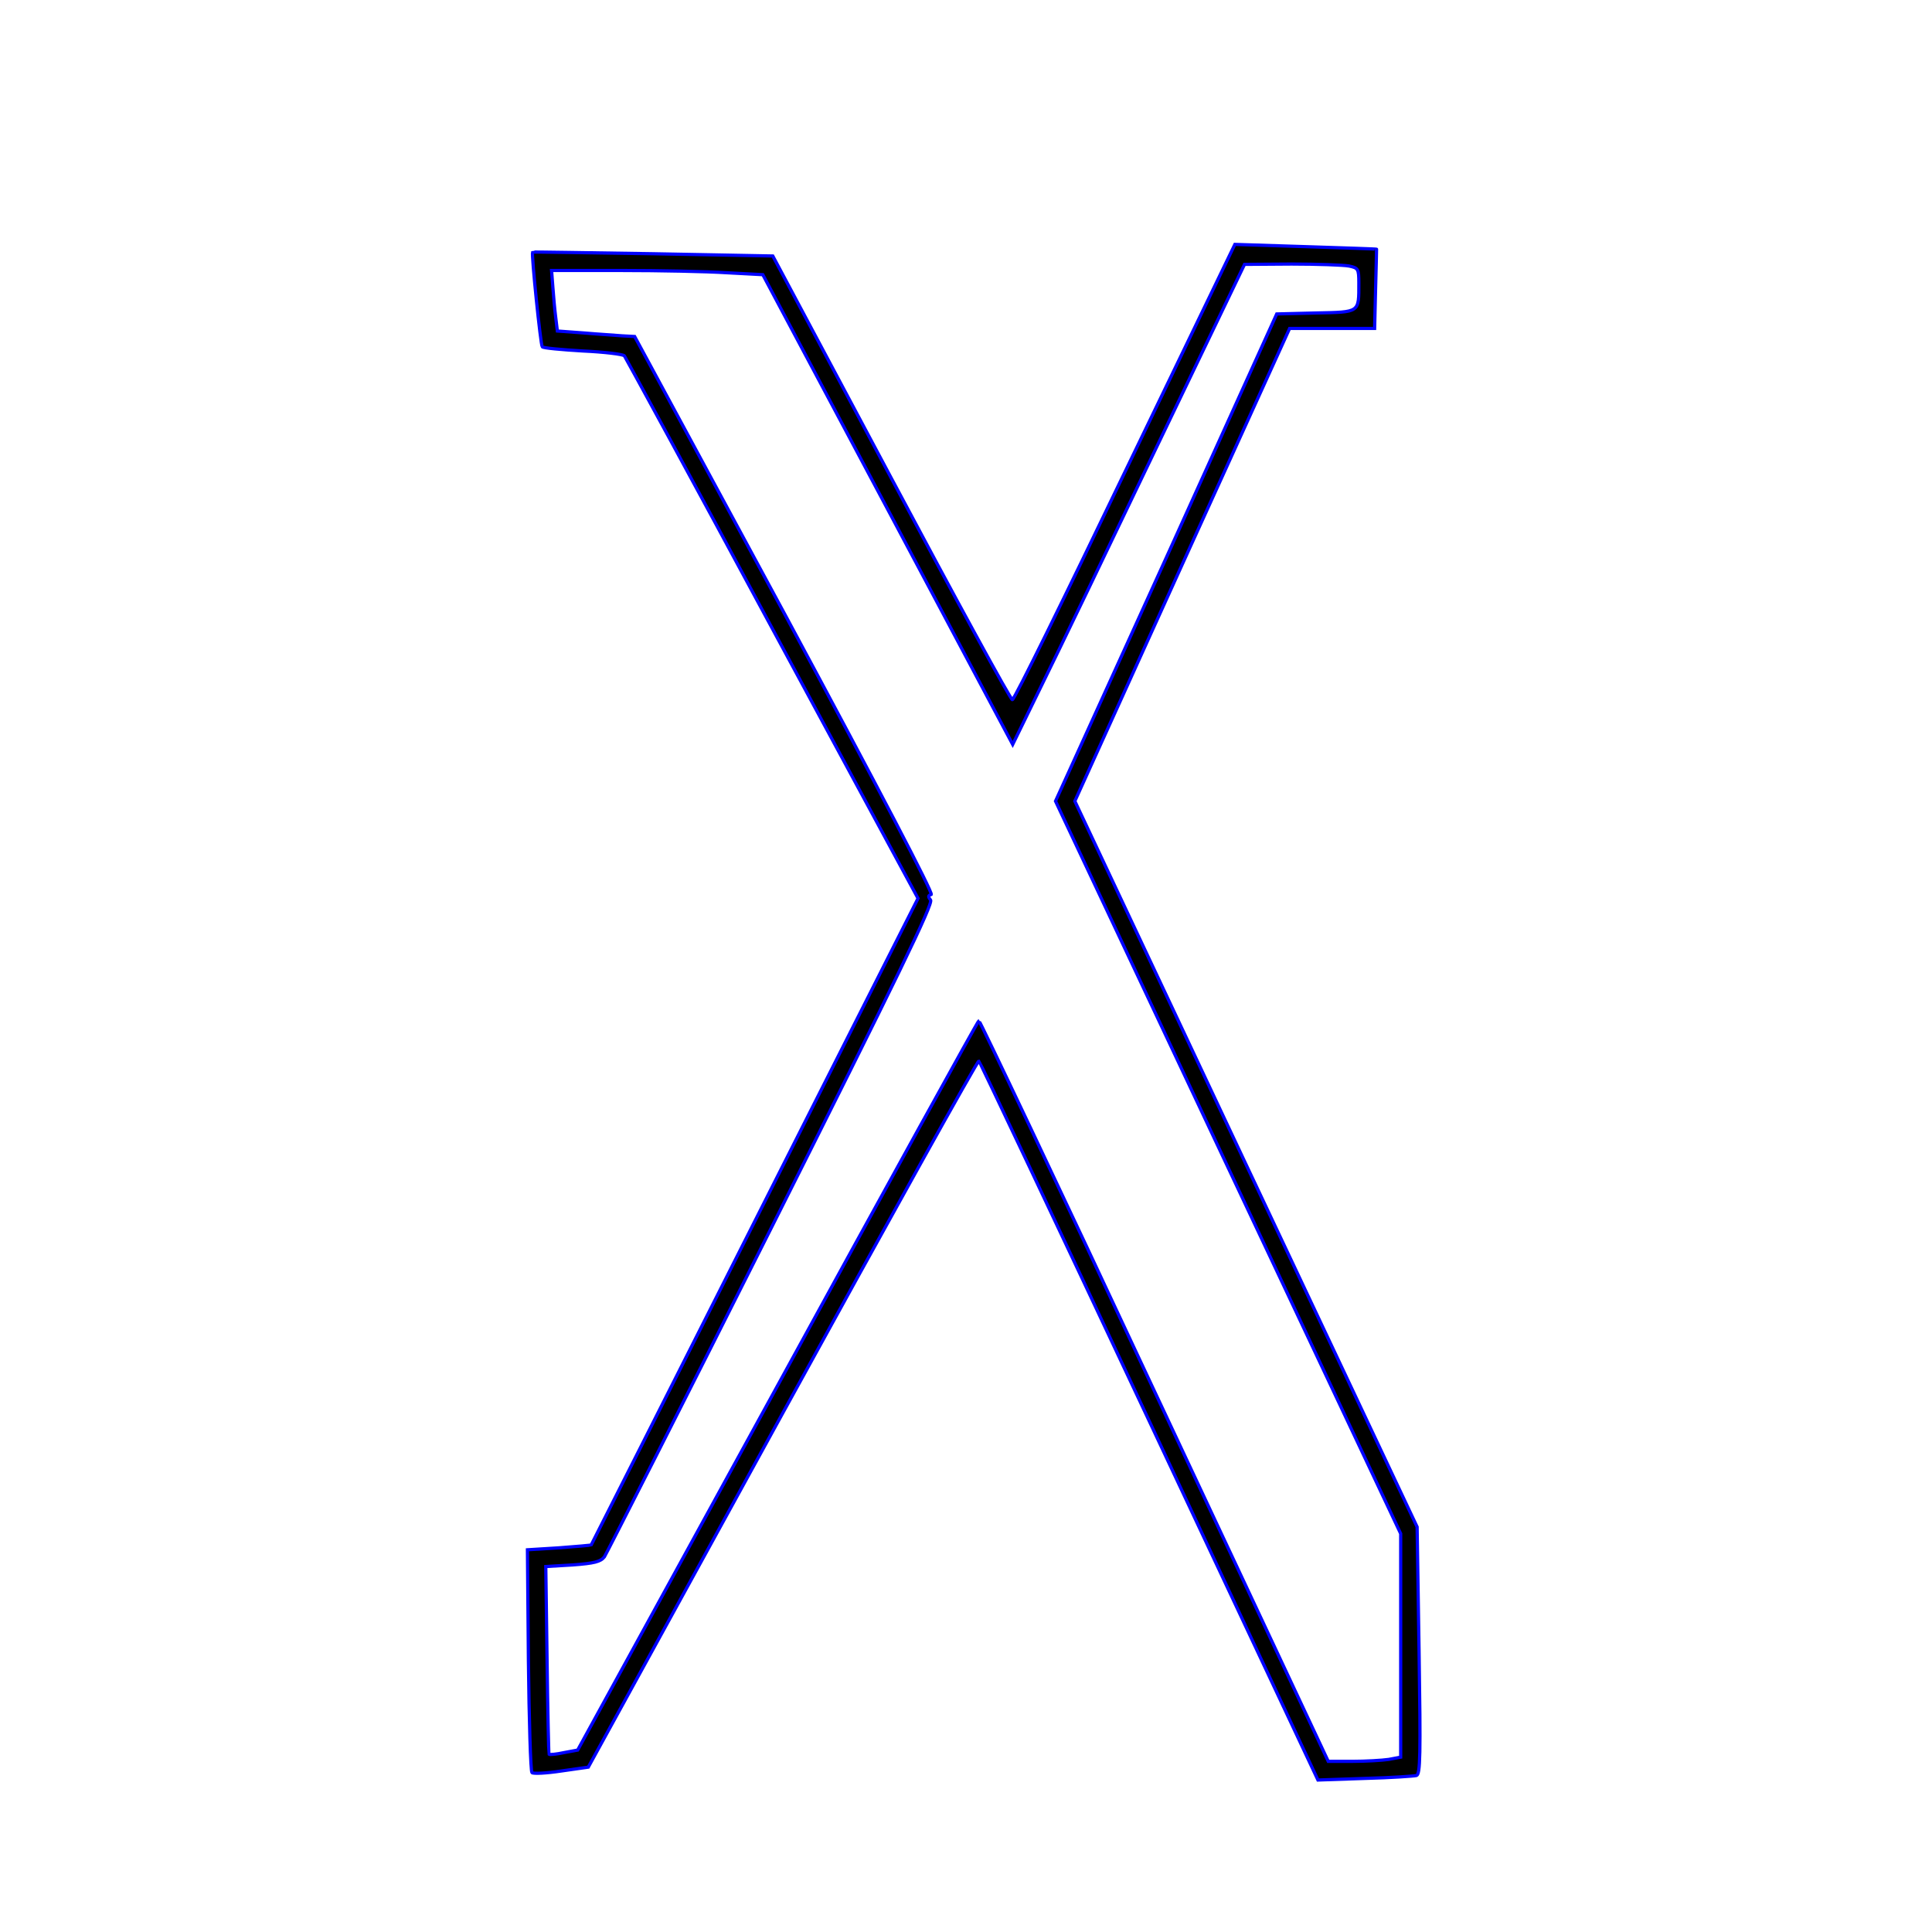 <?xml version='1.0' encoding='utf-8'?>
<svg xmlns="http://www.w3.org/2000/svg" version="1.0" width="600pt" height="600pt" viewBox="0 0 600 600" preserveAspectRatio="xMidYMid meet">
<g transform="translate(0,600) scale(0.1,-0.1)" fill="black" stroke="blue" stroke-width="10.0">
<path d="M3494 4535 c-187 -389 -344 -708 -350 -708 -5 -1 -174 309 -376 688 l-368 690 -372 7 c-205 3 -373 6 -374 5 -4 -7 25 -289 30 -294 3 -4 60 -9 126 -13 66 -3 124 -10 129 -15 4 -6 212 -387 460 -848 l452 -837 -507 -1003 c-278 -551 -507 -1003 -508 -1005 -2 -1 -47 -5 -101 -9 l-97 -6 3 -343 c2 -188 7 -345 11 -349 4 -4 45 -2 91 5 l84 12 603 1098 c332 604 606 1097 610 1095 3 -2 241 -505 529 -1118 l524 -1115 146 5 c80 2 152 7 160 9 12 4 13 63 8 388 l-6 384 -532 1127 -531 1127 333 734 334 734 132 0 132 0 3 123 c2 67 3 123 3 123 0 1 -99 4 -220 8 l-220 7 -341 -706z m695 639 c29 -6 31 -9 31 -53 0 -93 4 -90 -133 -93 l-122 -3 -343 -757 -344 -756 536 -1138 536 -1137 0 -347 0 -347 -37 -7 c-21 -3 -72 -6 -113 -6 l-75 0 -540 1150 c-296 633 -542 1150 -545 1150 -3 -1 -284 -510 -625 -1133 l-621 -1132 -43 -8 c-23 -5 -44 -7 -46 -5 -1 2 -4 134 -6 293 l-4 290 84 5 c67 5 86 10 98 25 7 11 241 471 519 1023 391 777 503 1006 494 1017 -8 10 -8 14 2 17 7 3 -159 321 -454 869 l-467 864 -38 2 c-21 2 -75 5 -120 9 l-82 6 -5 41 c-3 23 -7 66 -9 95 l-4 52 216 0 c119 0 266 -3 328 -7 l112 -6 388 -729 388 -730 90 184 c50 101 212 437 360 746 l270 561 146 1 c81 0 161 -3 178 -6z" stroke-width="10.0" stroke="blue" fill="black" />
</g>
</svg>